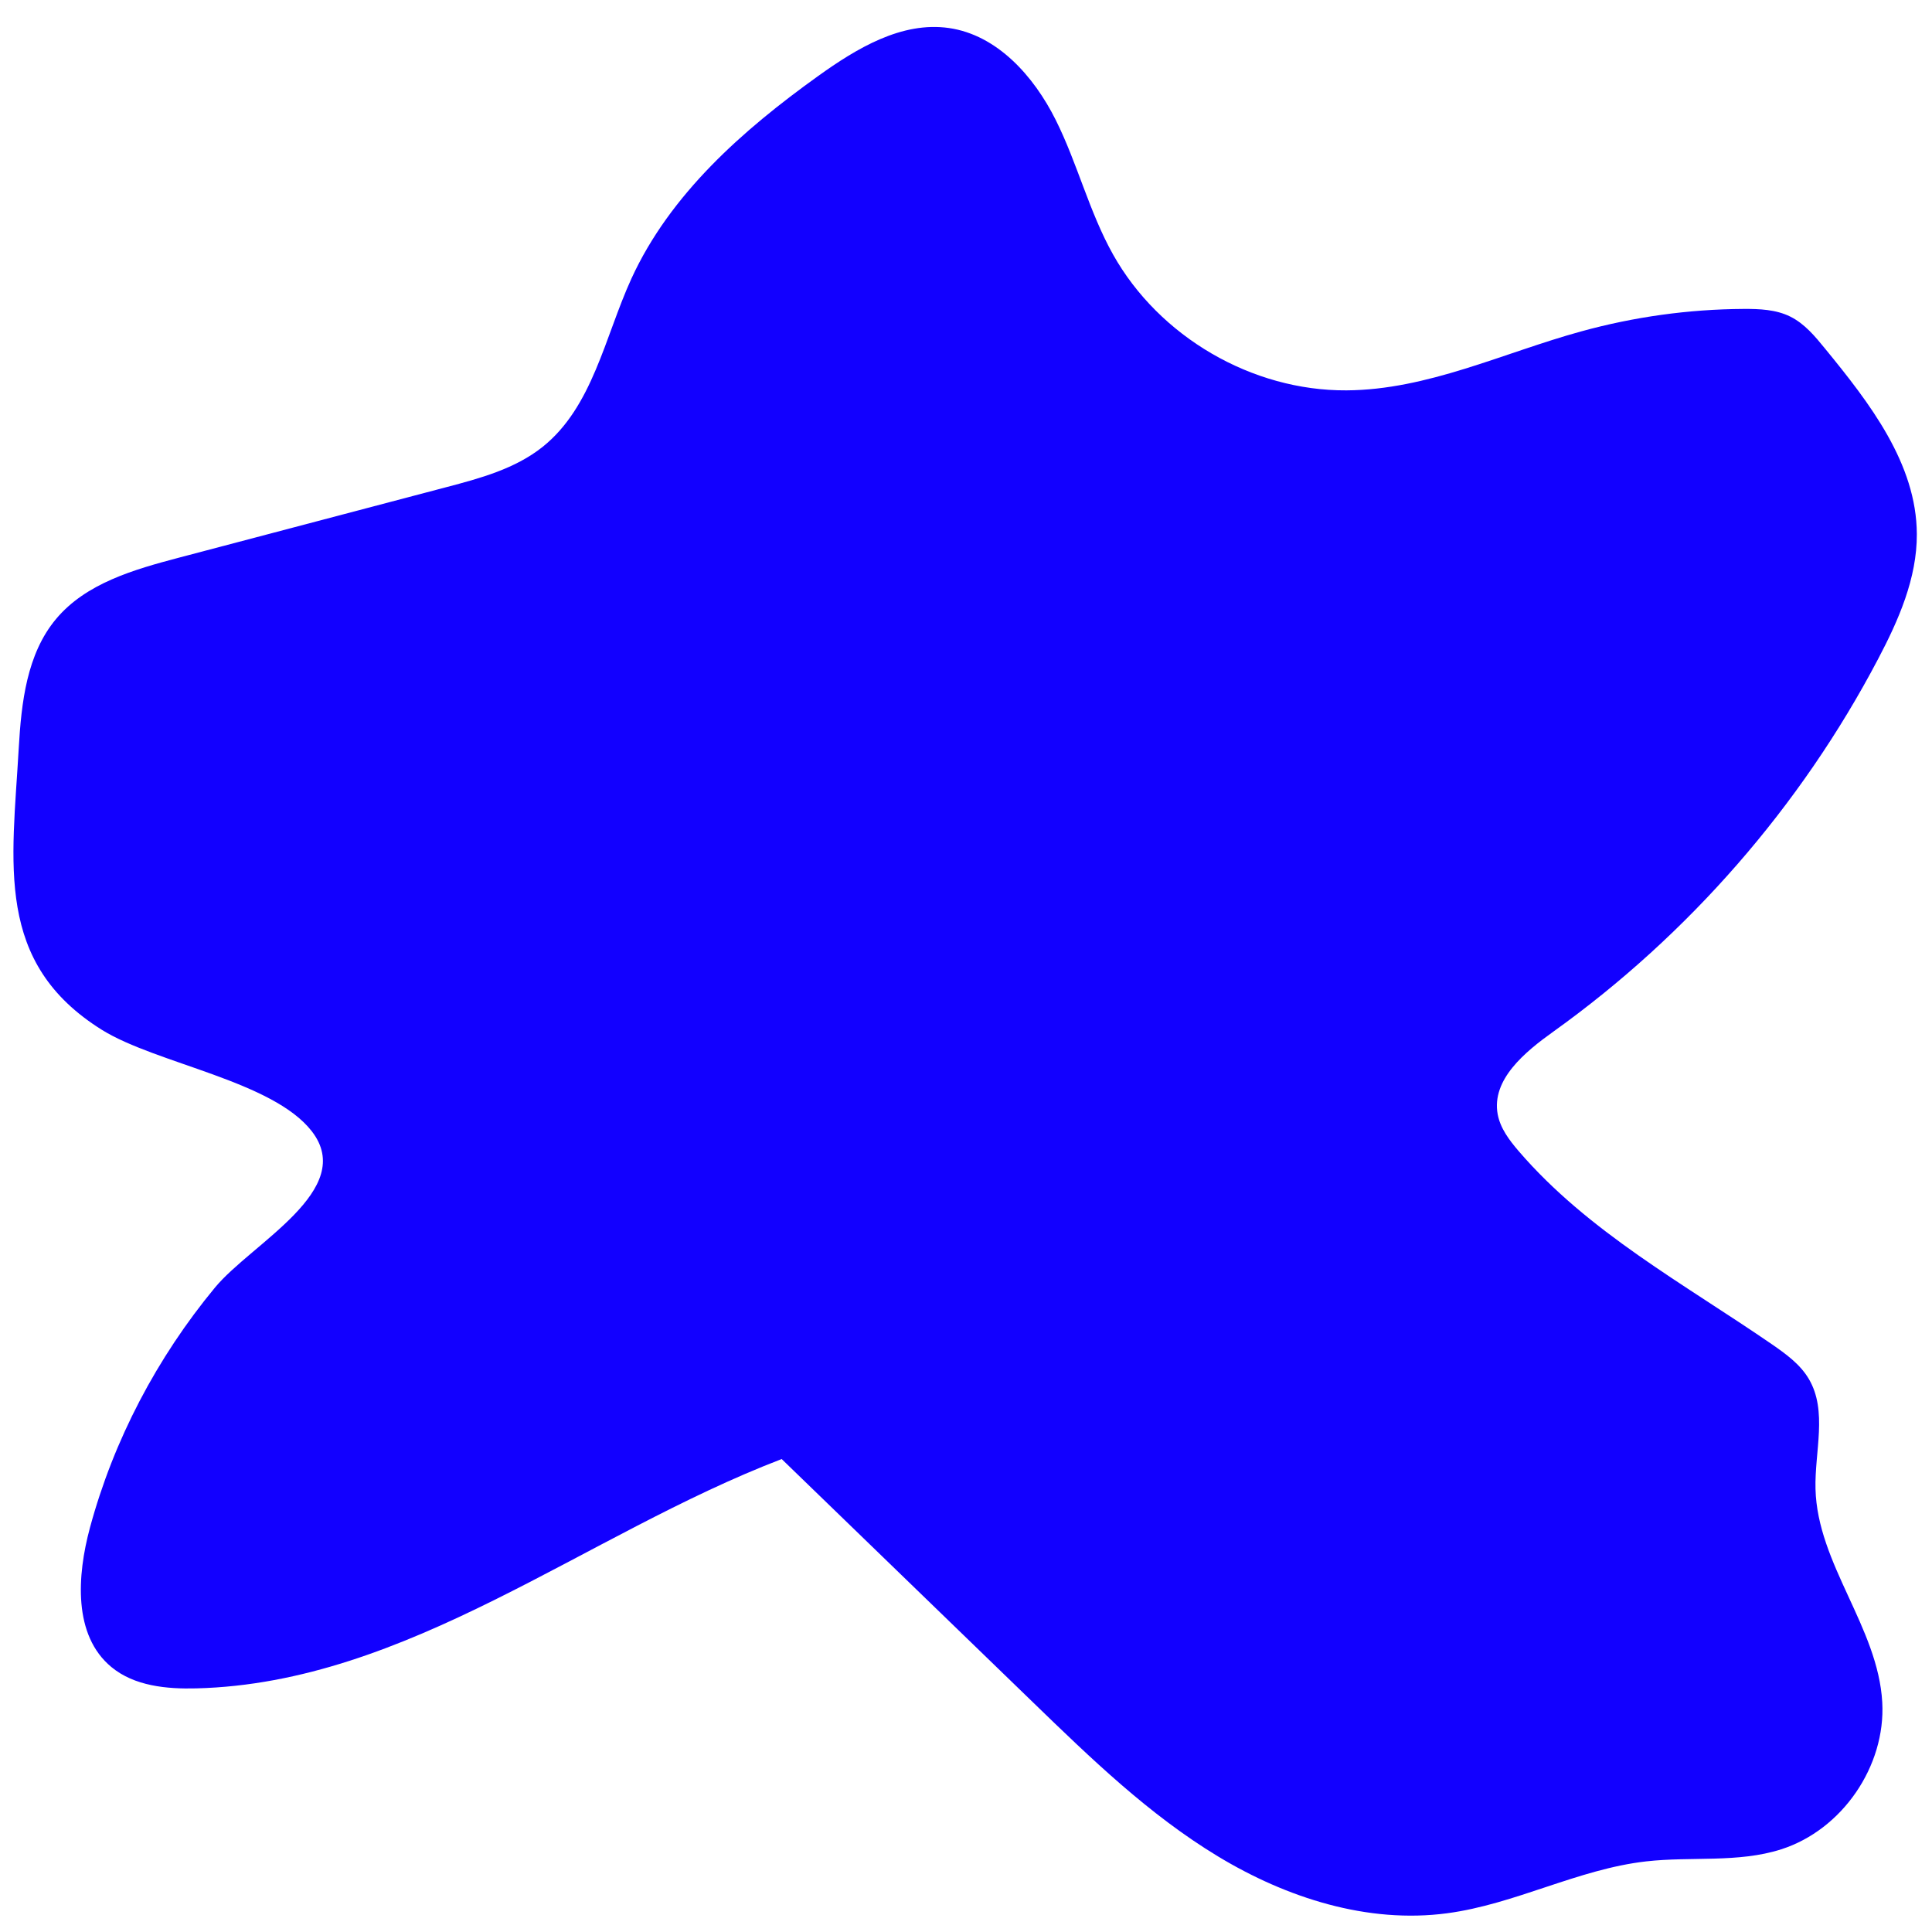 <svg version="1.1" id="Calque_1" xmlns="http://www.w3.org/2000/svg" x="0" y="0" viewBox="0 0 200 200" xml:space="preserve"><style type="text/css"/><path d="M1.94 77.45c.27-4.72.83-9.75 3.86-13.37 3.09-3.7 8.06-5.12 12.72-6.35 9.23-2.43 18.46-4.87 27.69-7.3 3.5-.92 7.11-1.9 9.95-4.16 5.2-4.15 6.44-11.38 9.2-17.42 4-8.74 11.51-15.37 19.32-20.97C88.69 5 93.34 2.2 98.23 2.9c5 .72 8.79 4.98 11.05 9.5 2.26 4.52 3.47 9.53 5.94 13.94 4.78 8.53 14.39 14.13 24.17 14.07 8.38-.05 16.2-3.88 24.28-6.1 5.47-1.51 11.15-2.3 16.82-2.33 1.65-.01 3.36.06 4.83.79 1.48.73 2.57 2.04 3.61 3.32 4.62 5.64 9.47 11.91 9.5 19.2.02 4.57-1.89 8.91-4.02 12.95-8 15.22-19.61 28.53-33.59 38.54-2.97 2.12-6.44 4.98-5.78 8.57.27 1.45 1.2 2.68 2.17 3.81 7.18 8.36 17.11 13.74 26.19 19.98 1.46 1.01 2.95 2.08 3.85 3.61 1.96 3.32.59 7.52.69 11.38.19 7.77 6.48 14.33 6.91 22.09.37 6.61-4.15 13.2-10.46 15.22-4.47 1.43-9.31.72-13.98 1.25-7.06.8-13.55 4.43-20.6 5.37-8.23 1.1-16.62-1.59-23.73-5.89-7.11-4.3-13.14-10.13-19.11-15.91-8.68-8.41-17.37-16.82-26.05-25.22-20.42 7.82-38.73 23.19-60.59 23.74-3.09.08-6.42-.24-8.8-2.21-3.97-3.28-3.56-9.45-2.22-14.42 2.46-9.1 6.95-17.62 12.95-24.87 3.79-4.58 14.72-10.12 10.01-16.18-4.05-5.21-16.04-6.98-21.69-10.47C-.6 99.67 1.26 89.44 1.94 77.45z" fill="#1200ff"/></svg>